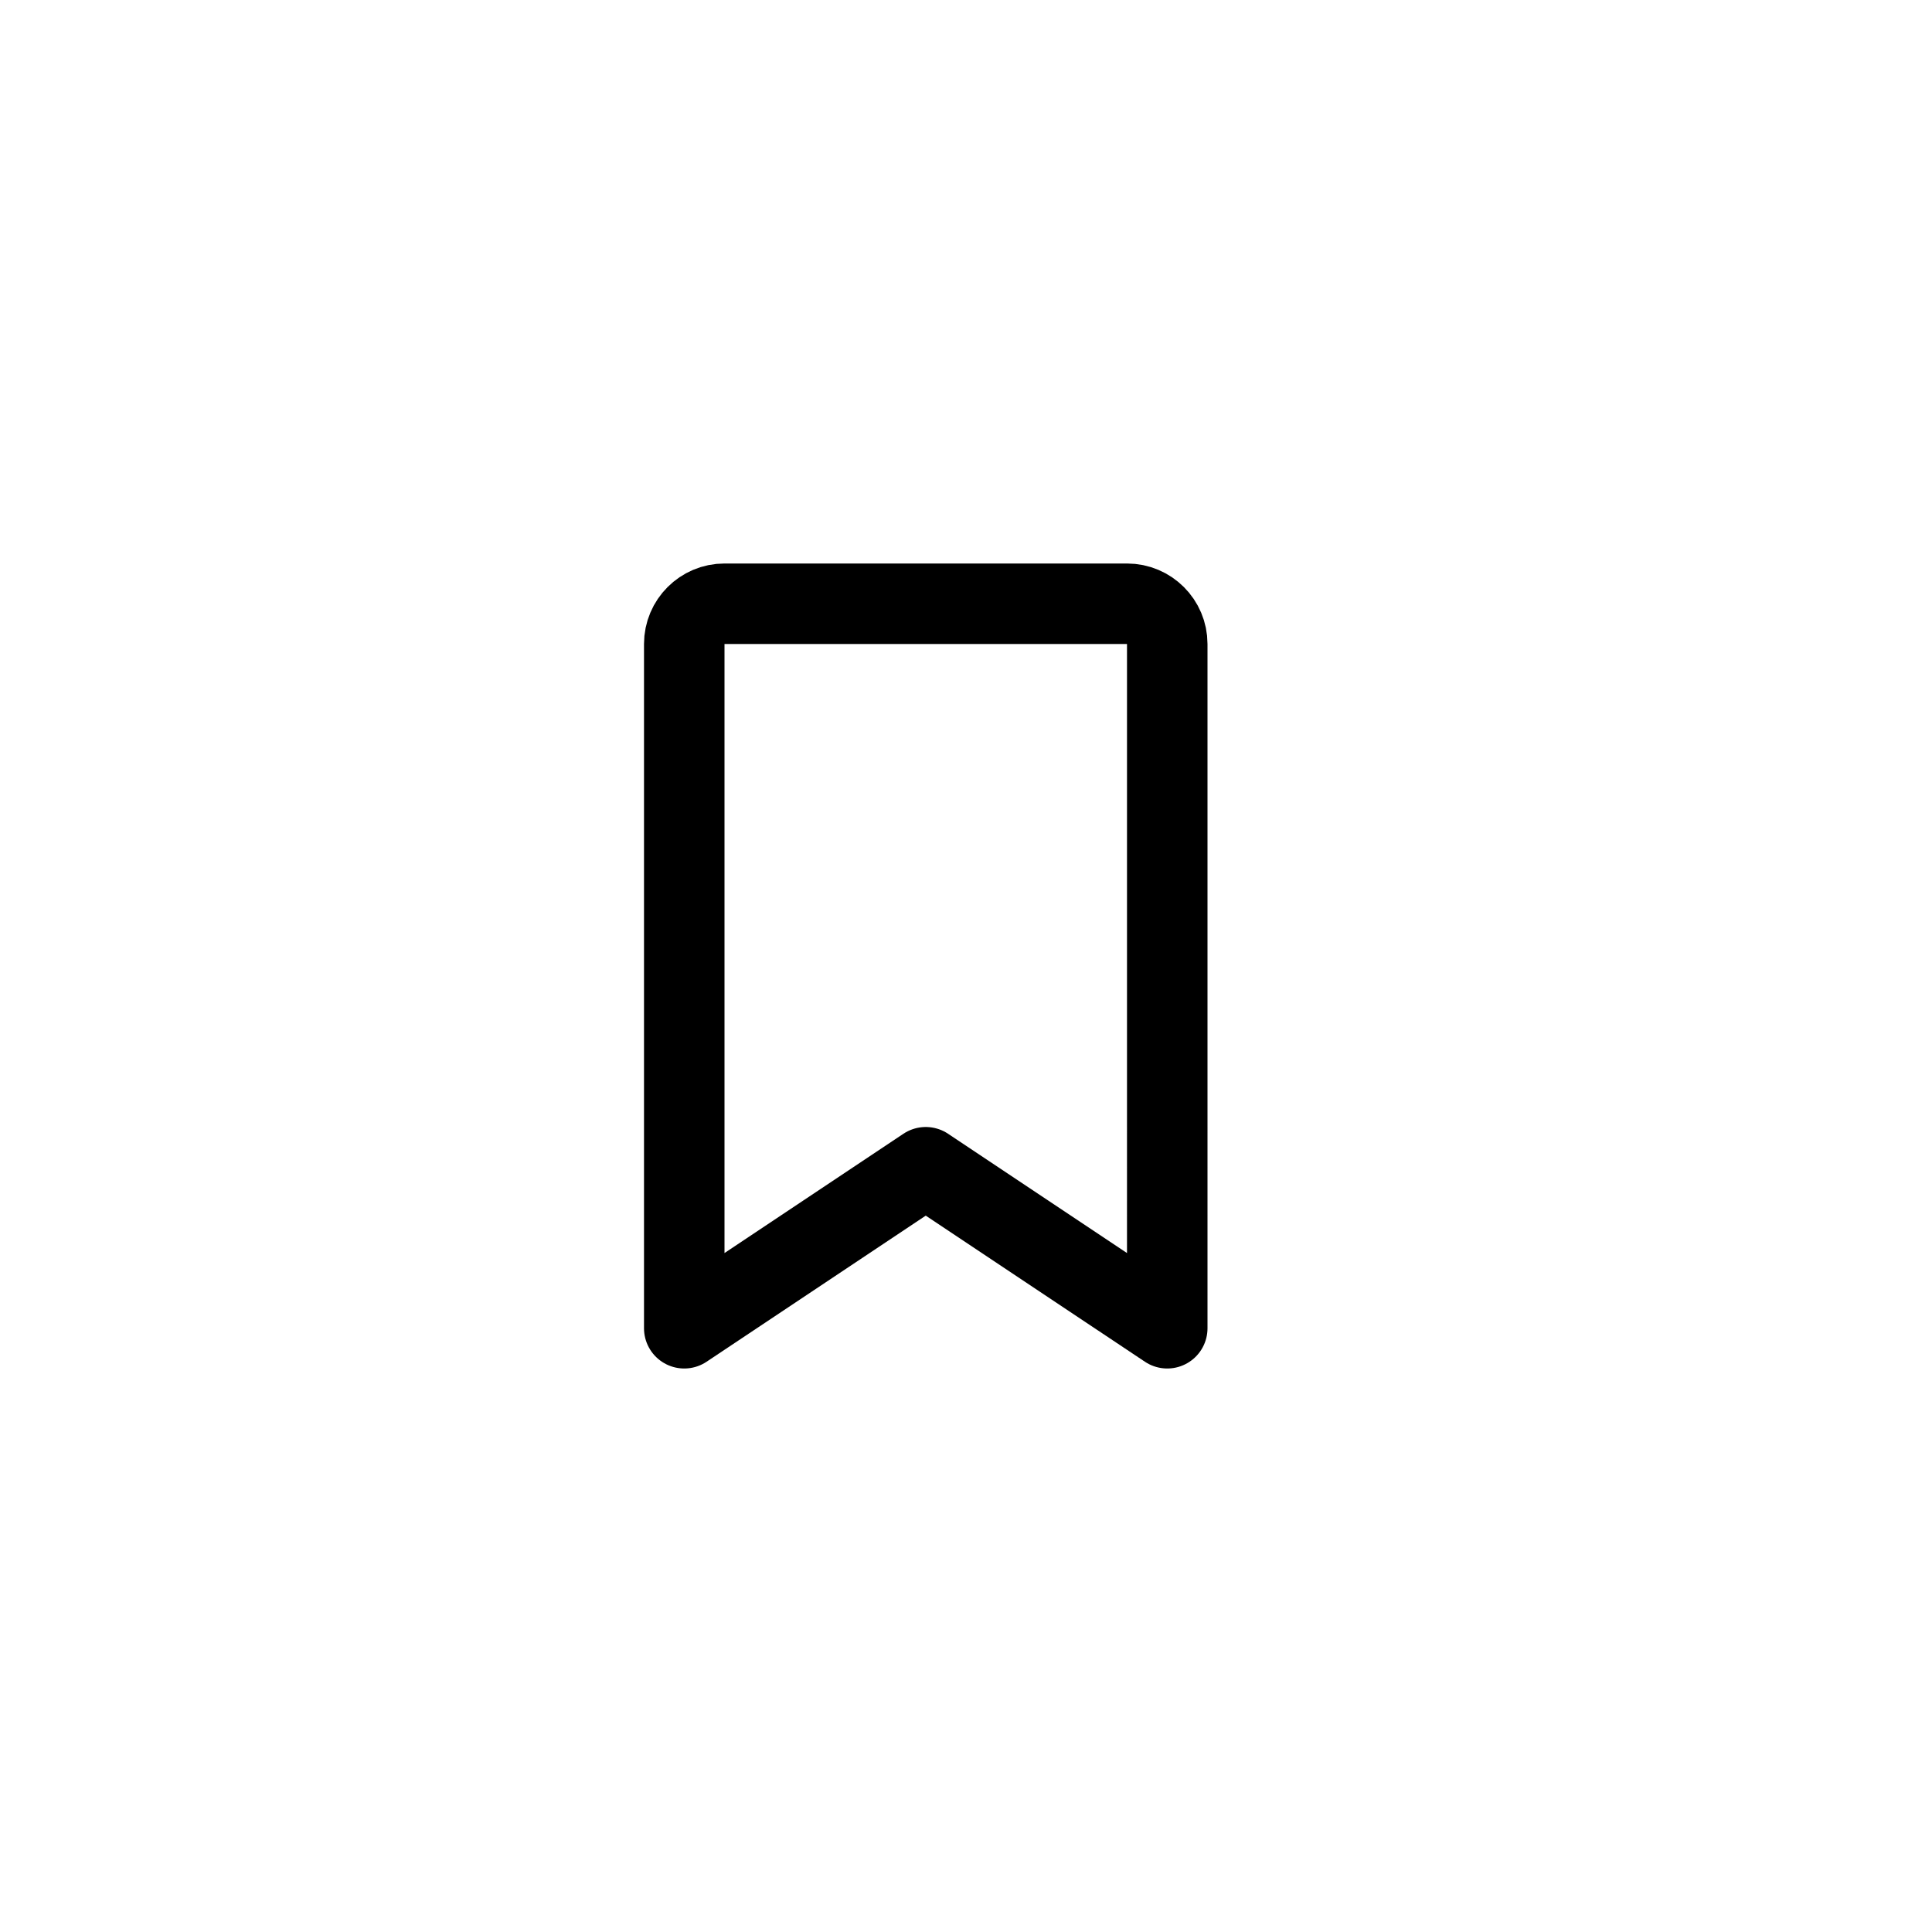 <svg height="24" viewBox="0 0 24 24" width="24" xmlns="http://www.w3.org/2000/svg"><path d="m14.5 16.5-3-2-3 2v-8.5c0-.276.224-.5.5-.5h5c.276 0 .5.224.5.5z" fill="none" stroke="#000" stroke-linecap="round" stroke-linejoin="round"/></svg>